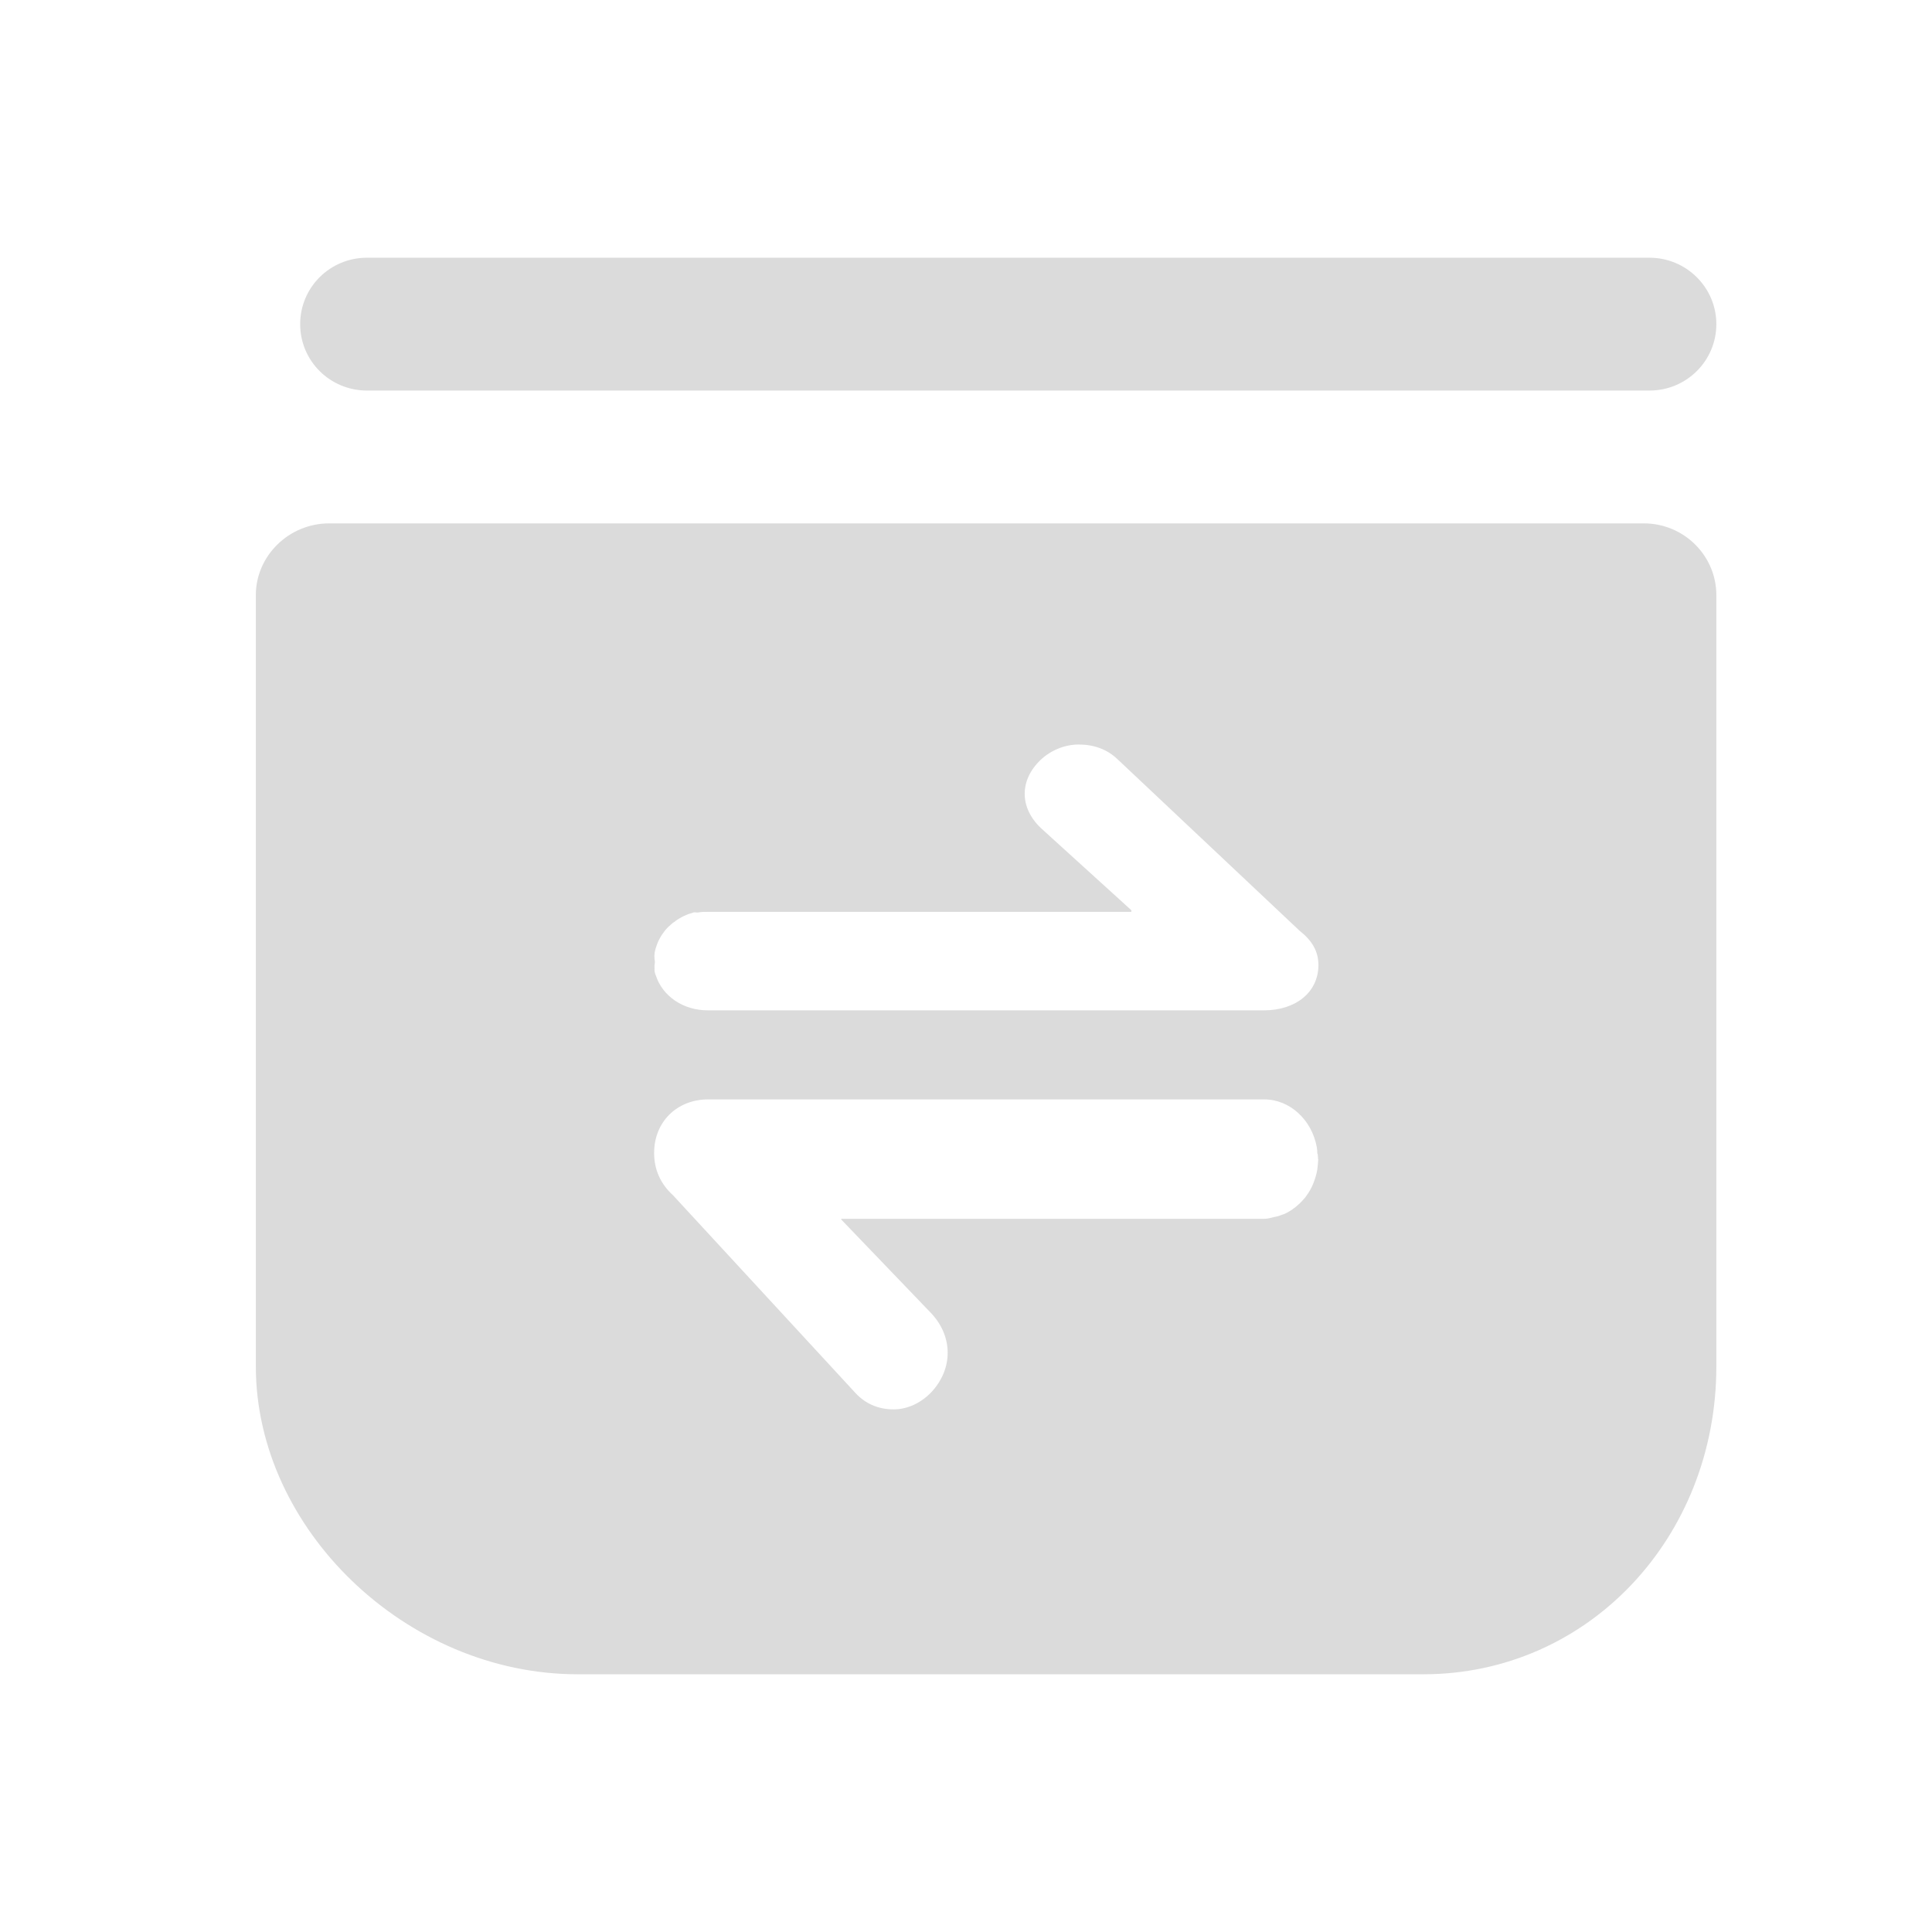 <?xml version="1.0" standalone="no"?><!DOCTYPE svg PUBLIC "-//W3C//DTD SVG 1.1//EN" "http://www.w3.org/Graphics/SVG/1.1/DTD/svg11.dtd"><svg t="1631675144448" class="icon" viewBox="0 0 1024 1024" version="1.1" xmlns="http://www.w3.org/2000/svg" p-id="1625" xmlns:xlink="http://www.w3.org/1999/xlink" width="200" height="200"><defs><style type="text/css"></style></defs><path d="M194.5 207h679.8c19.6 0 35.4-15.8 35.4-35.2 0-19.4-15.9-35.2-35.4-35.2H194.5c-19.6 0-35.4 15.7-35.4 35.2 0 19.5 15.8 35.2 35.4 35.2zM871.2 277.4H174.5c-21.5 0-38.9 17.3-38.9 38v408.8c0 86.2 79.7 163.2 170.6 163.2h448.2c87.3 0 155.3-72.4 155.3-163.2V315.4c0-20.7-17-38-38.5-38zM698.5 617.1c-0.1 0.9-0.2 1.9-0.3 2.8-0.1 0.3-0.1 0.6-0.2 0.9-0.1 0.6-0.2 1.2-0.4 1.8-0.1 0.4-0.2 0.7-0.3 1.1-0.2 0.5-0.3 1.1-0.5 1.6-0.1 0.4-0.3 0.7-0.4 1.1l-0.6 1.5c-0.2 0.4-0.3 0.7-0.5 1.1-0.2 0.5-0.5 0.9-0.7 1.4-0.2 0.4-0.4 0.7-0.6 1-0.3 0.4-0.5 0.9-0.8 1.3-0.2 0.3-0.5 0.6-0.7 1l-0.9 1.2c-0.2 0.3-0.5 0.6-0.8 0.9-0.3 0.4-0.7 0.7-1 1.1l-0.8 0.8c-0.4 0.3-0.7 0.7-1.1 1-0.3 0.3-0.6 0.5-0.9 0.8l-1.2 0.9c-0.3 0.2-0.6 0.4-0.9 0.7-0.4 0.3-0.9 0.5-1.3 0.8-0.3 0.2-0.6 0.4-1 0.6-0.5 0.3-1 0.5-1.4 0.7-0.3 0.2-0.6 0.3-1 0.4-0.5 0.2-1.1 0.4-1.7 0.6-0.3 0.1-0.6 0.2-0.8 0.3-0.9 0.3-1.7 0.4-2.6 0.6-1.5 0.4-3.3 0.9-5.1 0.9H446c-0.1 0-0.2 0.3-0.1 0.4l47.9 49.9c11.3 12.3 11.3 29 0.1 41.3-5.5 5.9-12.8 9.4-20.3 9.4-8 0-15-3-20.3-8.8l-96.6-104.7c-6.7-6.1-10-13.7-10-22.4 0-16.5 12.1-28.4 28.7-28.4H670c13.8 0 25.3 11 27.9 25.2 0.2 1 0.3 2.3 0.3 3.3v0.1c0 0.2 0.2 0.3 0.2 0.5 0.1 0.9 0.2 1.8 0.2 2.6l0.1 0.1c-0.1 0.6-0.1 1.6-0.2 2.6 0-0.1 0-0.1 0 0z m-28.6-81.6H375.1c-12.9 0-23.9-7.4-27.5-18.5-0.1-0.3-0.1-0.2-0.2-0.4-0.1-0.5-0.3-0.9-0.4-1.5-0.2-0.9 0-1.7-0.1-2.6-0.1-0.9 0.2-1.7 0.2-2.6v-0.1c0-0.8-0.3-1.7-0.2-2.5 0-0.2-0.1-0.3-0.1-0.5 0.1-0.7 0.1-1.3 0.2-2 0.1-0.3 0.1-0.6 0.2-0.9 0.1-0.5 0.2-1 0.4-1.5l0.3-0.9c0.2-0.5 0.3-0.9 0.5-1.4 0.1-0.3 0.3-0.6 0.4-1l0.6-1.2c0.2-0.3 0.3-0.6 0.5-0.9 0.2-0.4 0.4-0.8 0.7-1.2l0.6-0.9c0.3-0.4 0.5-0.7 0.8-1.1 0.2-0.3 0.5-0.6 0.7-0.9 0.3-0.3 0.6-0.7 0.9-1l0.8-0.8c0.3-0.3 0.7-0.6 1-0.9 0.3-0.3 0.6-0.5 0.8-0.7 0.3-0.3 0.7-0.6 1.1-0.8 0.3-0.2 0.6-0.4 0.9-0.7 0.4-0.3 0.8-0.5 1.2-0.8 0.3-0.2 0.6-0.4 1-0.6 0.4-0.2 0.9-0.5 1.3-0.7 0.3-0.2 0.6-0.3 1-0.5 0.5-0.2 0.9-0.4 1.4-0.6 0.3-0.1 0.6-0.3 1-0.4 0.5-0.2 1.1-0.3 1.7-0.5 0.3-0.1 0.6-0.2 0.8-0.3 0.9-0.2 1.7 0.2 2.6 0 1.5-0.3 3.3-0.3 5.1-0.3h224.2c0.2 0 0.2-0.8 0.1-0.9l-48-43.6c-11.3-10.8-11.3-25.3-0.1-36 5.5-5.2 12.9-8.2 20.3-8.2 8 0 15 2.6 20.3 7.6l96.7 91.1c6.7 5.3 10 10.9 10 18.4-0.2 14.5-12.3 23.8-28.9 23.8z" fill="#dbdbdb" p-id="1626"></path></svg>